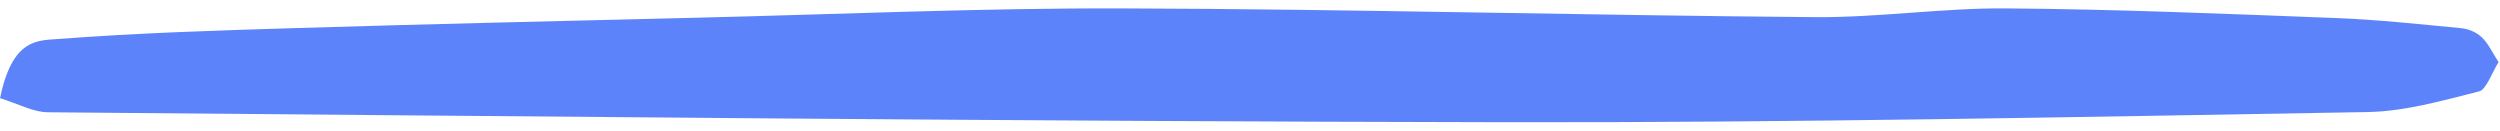 <svg width="153" height="8" viewBox="0 0 153 8" fill="none" xmlns="http://www.w3.org/2000/svg">
<g clip-path="url(#clip0_715_3123)">
<path d="M0 6.015C0.746 2.403 2.252 2.483 3.493 2.391C8.41 2.015 13.33 1.862 18.251 1.714C26.351 1.468 34.451 1.283 42.55 1.086C51.274 0.877 59.997 0.489 68.721 0.514C82.838 0.557 96.956 0.938 111.077 1.049C114.975 1.08 118.873 0.483 122.768 0.514C129.505 0.563 136.242 0.846 142.978 1.105C145.514 1.203 148.049 1.48 150.584 1.72C151.02 1.763 151.484 1.917 151.869 2.268C152.261 2.618 152.567 3.277 152.911 3.8C152.52 4.422 152.158 5.486 151.729 5.591C149.456 6.163 147.166 6.822 144.876 6.858C127.293 7.16 109.714 7.511 92.131 7.48C62.396 7.431 32.665 7.117 2.931 6.871C2.024 6.865 1.114 6.348 0.003 6.009L0 6.015Z" fill="#5D83FA"/>
</g>
<defs>
<clipPath id="clip0_715_3123">
<rect width="153" height="8" fill="white"/>
</clipPath>
</defs>
</svg>
